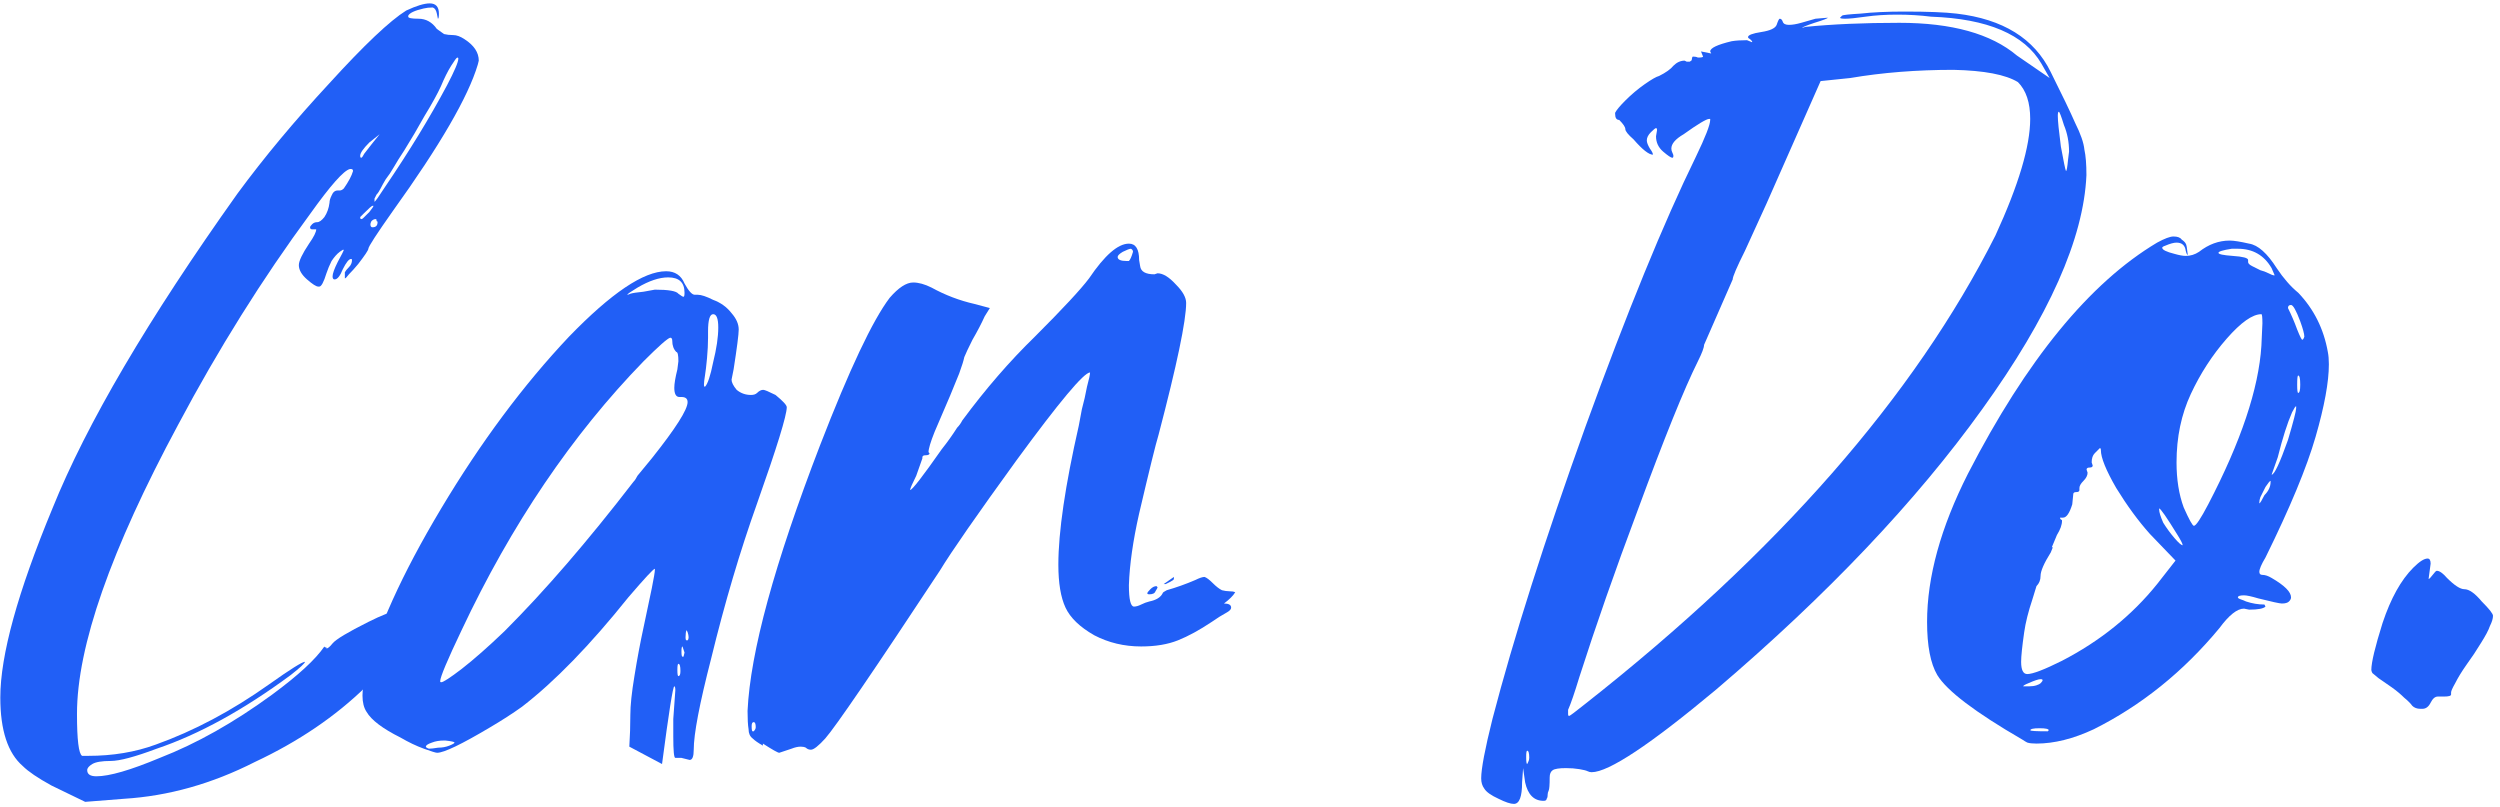 <svg width="313" height="101" viewBox="0 0 313 101" fill="none" xmlns="http://www.w3.org/2000/svg">
<path d="M303.291 88.744H303.035C302.608 88.744 302.267 88.616 302.011 88.36C301.84 88.104 301.499 87.763 300.987 87.336C300.56 86.909 300.048 86.483 299.451 86.056C298.853 85.629 298.299 85.245 297.787 84.904C297.36 84.563 297.104 84.349 297.019 84.264C296.933 84.093 296.891 83.965 296.891 83.88C296.891 82.941 297.36 80.979 298.299 77.992C299.323 74.92 300.603 72.616 302.139 71.08C302.907 70.312 303.504 69.928 303.931 69.928C304.187 69.928 304.315 70.141 304.315 70.568L304.059 72.488C304.144 72.488 304.315 72.317 304.571 71.976C304.827 71.635 304.997 71.464 305.083 71.464C305.424 71.464 305.851 71.763 306.363 72.36C307.301 73.299 308.027 73.768 308.539 73.768C309.136 73.768 309.861 74.28 310.715 75.304C311.653 76.243 312.123 76.84 312.123 77.096C312.123 77.437 311.995 77.864 311.739 78.376C311.568 78.888 311.184 79.613 310.587 80.552C310.075 81.405 309.477 82.301 308.795 83.24C308.197 84.093 307.728 84.861 307.387 85.544C307.045 86.141 306.875 86.525 306.875 86.696V86.952C306.875 87.123 306.576 87.208 305.979 87.208H305.211C304.869 87.208 304.571 87.464 304.315 87.976C304.059 88.488 303.717 88.744 303.291 88.744Z" fill="#215FF6"/>
<path d="M273.27 68.264C273.27 68.093 273.056 67.667 272.63 66.984C271.264 64.765 270.496 63.656 270.326 63.656V63.784C270.326 64.125 270.496 64.68 270.838 65.448C271.264 66.131 271.734 66.771 272.246 67.368C272.758 67.965 273.099 68.264 273.27 68.264ZM274.678 65.832C274.934 65.832 275.531 64.936 276.47 63.144C280.566 55.293 282.784 48.68 283.126 43.304L283.254 40.488C283.254 39.72 283.211 39.336 283.126 39.336C282.016 39.336 280.566 40.36 278.774 42.408C276.982 44.456 275.488 46.76 274.294 49.32C273.099 51.88 272.502 54.739 272.502 57.896C272.502 60.029 272.8 61.907 273.398 63.528C274.08 65.064 274.507 65.832 274.678 65.832ZM284.79 34.472L284.406 33.576C283.467 31.955 282.059 31.144 280.182 31.144H279.414C278.304 31.315 277.75 31.485 277.75 31.656C277.75 31.827 278.347 31.955 279.542 32.04C280.822 32.125 281.462 32.296 281.462 32.552V32.808C281.462 32.979 281.632 33.149 281.974 33.32C282.315 33.491 282.656 33.661 282.998 33.832C283.339 33.917 283.68 34.045 284.022 34.216C284.363 34.387 284.576 34.472 284.662 34.472H284.79ZM284.406 59.432C284.747 59.432 285.43 57.981 286.454 55.08C287.136 52.776 287.478 51.453 287.478 51.112V50.856C287.392 50.856 287.222 51.112 286.966 51.624C286.368 52.989 285.771 54.867 285.174 57.256L284.406 59.432ZM288.246 42.536C288.331 42.536 288.416 42.408 288.502 42.152C288.502 41.811 288.331 41.171 287.99 40.232C287.478 38.867 287.094 38.184 286.838 38.184C286.582 38.184 286.454 38.312 286.454 38.568C286.88 39.421 287.264 40.317 287.606 41.256C287.947 42.109 288.16 42.536 288.246 42.536ZM287.734 49.192C287.904 49.192 287.99 48.851 287.99 48.168C287.99 47.4 287.904 47.016 287.734 47.016C287.648 47.016 287.606 47.4 287.606 48.168C287.606 48.851 287.648 49.192 287.734 49.192ZM282.87 63.016C282.955 63.016 283.168 62.675 283.51 61.992C284.022 61.48 284.278 60.925 284.278 60.328V60.2C284.192 60.2 283.979 60.456 283.638 60.968C283.382 61.48 283.168 61.907 282.998 62.248C282.912 62.504 282.87 62.717 282.87 62.888V63.016ZM253.814 84.392C254.496 84.392 255.947 83.837 258.166 82.728C262.944 80.253 266.912 77.053 270.07 73.128L272.374 70.184L269.174 66.856C267.723 65.235 266.315 63.315 264.95 61.096C263.67 58.877 263.03 57.299 263.03 56.36C263.03 56.189 262.987 56.104 262.902 56.104C262.816 56.189 262.603 56.403 262.262 56.744C262.006 57 261.878 57.384 261.878 57.896L262.006 58.28C262.006 58.451 261.878 58.536 261.622 58.536C261.366 58.536 261.238 58.621 261.238 58.792L261.366 59.176C261.366 59.517 261.195 59.859 260.854 60.2C260.512 60.541 260.342 60.84 260.342 61.096V61.352C260.342 61.523 260.214 61.608 259.958 61.608C259.702 61.608 259.574 61.693 259.574 61.864L259.446 63.144C259.104 64.253 258.72 64.808 258.294 64.808H257.91C257.91 64.893 257.952 64.979 258.038 65.064C258.123 65.064 258.166 65.107 258.166 65.192C258.166 65.704 257.952 66.301 257.526 66.984L256.886 68.52H257.014L256.758 69.16C255.904 70.525 255.478 71.507 255.478 72.104C255.478 72.616 255.307 73.043 254.966 73.384L254.454 75.048C253.942 76.584 253.6 77.949 253.43 79.144C253.174 80.936 253.046 82.173 253.046 82.856C253.046 83.88 253.302 84.392 253.814 84.392ZM256.374 91.56L256.502 91.432C256.502 91.261 256.118 91.176 255.35 91.176C254.582 91.176 254.198 91.261 254.198 91.432C254.198 91.517 254.923 91.56 256.374 91.56ZM254.07 85.928C254.411 85.928 254.71 85.885 254.966 85.8C255.222 85.715 255.392 85.629 255.478 85.544C255.648 85.373 255.734 85.245 255.734 85.16C255.734 85.075 255.648 85.032 255.478 85.032C255.222 85.032 254.71 85.203 253.942 85.544C253.515 85.715 253.302 85.843 253.302 85.928H254.07ZM254.966 93.096C254.454 93.096 254.07 93.053 253.814 92.968C253.643 92.883 253.43 92.755 253.174 92.584C247.286 89.171 243.744 86.483 242.55 84.52C241.696 83.069 241.27 80.851 241.27 77.864C241.27 72.232 242.976 66.045 246.39 59.304C253.728 45.053 261.622 35.411 270.07 30.376C271.008 29.864 271.691 29.608 272.118 29.608C272.63 29.608 272.971 29.736 273.142 29.992C273.398 30.163 273.568 30.333 273.654 30.504C273.739 30.589 273.824 31.059 273.91 31.912C273.824 31.912 273.739 31.741 273.654 31.4C273.568 30.717 273.184 30.376 272.502 30.376C272.16 30.376 271.691 30.504 271.094 30.76C270.838 30.845 270.71 30.931 270.71 31.016C270.71 31.272 271.222 31.528 272.246 31.784C272.843 31.955 273.312 32.04 273.654 32.04C274.251 32.04 274.806 31.869 275.318 31.528C276.512 30.589 277.792 30.12 279.158 30.12C279.67 30.12 280.48 30.248 281.59 30.504C282.699 30.675 283.851 31.699 285.046 33.576C285.899 34.856 286.795 35.88 287.734 36.648C289.696 38.696 290.934 41.171 291.446 44.072C291.531 44.499 291.574 45.011 291.574 45.608C291.574 47.827 291.019 50.856 289.91 54.696C288.8 58.536 286.71 63.571 283.638 69.8C283.126 70.653 282.87 71.251 282.87 71.592C282.87 71.848 282.998 71.976 283.254 71.976C283.595 71.976 283.979 72.104 284.406 72.36C286.027 73.299 286.838 74.109 286.838 74.792C286.838 74.963 286.752 75.133 286.582 75.304C286.411 75.475 286.112 75.56 285.686 75.56C285.43 75.56 284.448 75.347 282.742 74.92C281.888 74.664 281.291 74.536 280.95 74.536C280.438 74.536 280.182 74.621 280.182 74.792C280.182 74.877 280.31 74.963 280.566 75.048C280.822 75.133 281.035 75.219 281.206 75.304C281.974 75.56 282.742 75.688 283.51 75.688L283.638 75.944C283.382 76.2 282.699 76.328 281.59 76.328L280.95 76.2C280.096 76.2 279.072 77.011 277.878 78.632C273.355 84.093 268.107 88.317 262.134 91.304C259.574 92.499 257.184 93.096 254.966 93.096Z" fill="#215FF6"/>
<path d="M196.453 89.64C196.539 89.64 197.221 89.128 198.501 88.104C222.565 69.16 239.675 49.619 249.829 29.48C252.731 23.165 254.181 18.301 254.181 14.888C254.181 12.84 253.669 11.304 252.645 10.28C251.109 9.341 248.421 8.829 244.581 8.744C239.973 8.744 235.664 9.085 231.653 9.768L227.941 10.152L221.157 25.512L218.469 31.4C217.445 33.448 216.933 34.643 216.933 34.984L213.349 43.176C213.349 43.517 213.093 44.2 212.581 45.224C210.875 48.637 208.357 54.867 205.029 63.912C202.213 71.421 199.781 78.376 197.733 84.776C197.136 86.739 196.667 88.104 196.325 88.872V89.128C196.325 89.213 196.325 89.299 196.325 89.384C196.325 89.555 196.368 89.64 196.453 89.64ZM258.661 21.416C258.747 21.416 258.832 20.947 258.917 20.008L259.045 18.984C259.045 17.789 258.832 16.68 258.405 15.656C258.064 14.547 257.851 13.992 257.765 13.992C257.68 13.992 257.637 14.163 257.637 14.504C257.637 15.101 257.765 16.381 258.021 18.344C258.363 20.221 258.576 21.245 258.661 21.416ZM191.205 95.656L191.333 95.4C191.419 95.229 191.461 95.059 191.461 94.888C191.461 94.291 191.376 93.992 191.205 93.992C191.12 93.992 191.077 94.248 191.077 94.76C191.077 95.357 191.12 95.656 191.205 95.656ZM189.541 100.648C189.115 100.648 188.475 100.435 187.621 100.008C186.683 99.581 186.085 99.155 185.829 98.728C185.573 98.387 185.445 97.96 185.445 97.448C185.445 96.253 185.915 93.779 186.853 90.024C189.499 79.869 193.381 67.667 198.501 53.416C203.707 39.08 208.315 27.816 212.325 19.624C213.52 17.149 214.117 15.613 214.117 15.016V14.888H213.989C213.648 14.888 212.581 15.528 210.789 16.808C209.765 17.405 209.253 18.003 209.253 18.6C209.253 18.771 209.296 18.941 209.381 19.112C209.467 19.283 209.509 19.411 209.509 19.496C209.509 19.667 209.467 19.752 209.381 19.752C209.211 19.752 208.827 19.496 208.229 18.984C207.632 18.472 207.333 17.832 207.333 17.064L207.461 16.296C207.461 16.125 207.419 16.04 207.333 16.04C207.248 16.04 207.035 16.211 206.693 16.552C206.352 16.893 206.181 17.235 206.181 17.576C206.181 17.832 206.309 18.173 206.565 18.6C206.821 18.941 206.949 19.197 206.949 19.368C206.437 19.368 205.627 18.728 204.517 17.448C203.835 16.851 203.493 16.424 203.493 16.168C203.493 15.912 203.237 15.528 202.725 15.016C202.384 15.016 202.213 14.76 202.213 14.248V14.12C202.384 13.779 202.811 13.267 203.493 12.584C204.261 11.816 205.072 11.133 205.925 10.536C206.779 9.939 207.376 9.597 207.717 9.512C208.571 9.085 209.168 8.659 209.509 8.232C209.936 7.805 210.405 7.592 210.917 7.592L211.173 7.72C211.344 7.72 211.472 7.72 211.557 7.72C211.728 7.635 211.813 7.549 211.813 7.464C211.813 7.293 211.856 7.165 211.941 7.08C212.197 7.08 212.411 7.123 212.581 7.208C213.008 7.208 213.221 7.165 213.221 7.08L212.965 6.44L214.245 6.696L214.117 6.44C214.117 6.013 215.013 5.587 216.805 5.16C217.317 5.075 217.957 5.032 218.725 5.032L219.365 5.288V5.16L219.109 4.904C218.939 4.819 218.853 4.733 218.853 4.648C218.853 4.392 219.408 4.179 220.517 4.008C221.627 3.837 222.267 3.539 222.437 3.112C222.608 2.6 222.736 2.344 222.821 2.344C222.992 2.344 223.12 2.472 223.205 2.728C223.291 2.984 223.547 3.112 223.973 3.112C224.4 3.112 224.912 3.027 225.509 2.856C226.107 2.685 226.704 2.515 227.301 2.344L228.837 2.216C228.837 2.301 228.283 2.515 227.173 2.856C226.149 3.197 225.637 3.411 225.637 3.496L226.021 3.368C229.435 3.027 233.36 2.856 237.797 2.856C244.368 2.856 249.275 4.221 252.517 6.952L256.613 9.768L255.589 7.976C253.456 4.307 248.848 2.344 241.765 2.088C240.4 1.917 238.992 1.832 237.541 1.832C236.091 1.832 234.768 1.917 233.573 2.088C232.379 2.259 231.525 2.344 231.013 2.344C230.587 2.344 230.373 2.301 230.373 2.216L230.629 1.96C230.715 1.875 231.483 1.789 232.933 1.704C234.469 1.533 236.304 1.448 238.437 1.448C241.339 1.448 243.515 1.533 244.965 1.704C250.768 2.387 254.693 4.819 256.741 9C258.192 11.901 259.216 14.035 259.813 15.4C260.496 16.765 260.88 17.875 260.965 18.728C261.136 19.496 261.221 20.563 261.221 21.928C260.88 29.864 256.528 39.635 248.165 51.24C239.888 62.76 228.795 74.451 214.885 86.312C206.608 93.224 201.403 96.68 199.269 96.68C199.099 96.68 198.928 96.637 198.757 96.552C198.587 96.467 198.245 96.381 197.733 96.296C197.221 96.211 196.667 96.168 196.069 96.168C195.216 96.168 194.661 96.253 194.405 96.424C194.149 96.595 194.021 96.893 194.021 97.32C194.021 98.259 193.979 98.813 193.893 98.984C193.808 99.155 193.765 99.325 193.765 99.496C193.765 99.752 193.723 99.923 193.637 100.008C193.637 100.179 193.509 100.264 193.253 100.264C192.059 100.264 191.291 99.496 190.949 97.96L190.693 96.168L190.565 97.96C190.565 99.752 190.224 100.648 189.541 100.648Z" fill="#215FF6"/>
<path d="M143.898 74.408C143.727 74.408 143.642 74.365 143.642 74.28C143.642 74.195 143.77 74.024 144.026 73.768C144.282 73.512 144.538 73.384 144.794 73.384L144.922 73.512C144.922 73.597 144.836 73.768 144.666 74.024C144.58 74.28 144.324 74.408 143.898 74.408ZM94.362 91.56C94.532 91.389 94.618 91.219 94.618 91.048C94.618 90.621 94.532 90.408 94.362 90.408C94.191 90.408 94.106 90.579 94.106 90.92C94.106 91.347 94.148 91.56 94.234 91.56H94.362ZM141.338 32.68C141.508 32.51 141.679 32.126 141.85 31.528C141.85 31.358 141.764 31.23 141.594 31.144C141.423 31.144 141.082 31.272 140.57 31.528C140.143 31.784 139.93 31.997 139.93 32.168C139.93 32.51 140.314 32.68 141.082 32.68H141.338ZM97.562 94.248C97.391 94.248 96.708 93.864 95.514 93.096V93.352C94.916 93.011 94.49 92.712 94.234 92.456C93.892 92.2 93.722 91.816 93.722 91.304C93.636 90.792 93.594 90.024 93.594 89C93.935 81.662 96.964 70.568 102.682 55.72C106.351 46.248 109.252 40.104 111.386 37.288C112.495 36.008 113.476 35.368 114.33 35.368C115.012 35.368 115.78 35.581 116.634 36.008C118.34 36.947 120.132 37.63 122.01 38.056L123.93 38.568L123.29 39.592C122.863 40.531 122.351 41.512 121.754 42.536C121.242 43.56 120.9 44.285 120.73 44.712C120.644 45.139 120.431 45.822 120.09 46.76C119.748 47.614 119.364 48.552 118.938 49.576C118.255 51.197 117.615 52.691 117.018 54.056C116.506 55.336 116.25 56.19 116.25 56.616L116.378 56.744C116.378 56.915 116.207 57 115.866 57C115.61 57 115.482 57.086 115.482 57.256V57.384L114.714 59.56C114.202 60.584 113.946 61.181 113.946 61.352C114.202 61.352 115.524 59.645 117.914 56.232C118.596 55.379 119.236 54.483 119.834 53.544C120.09 53.288 120.303 52.989 120.474 52.648C123.375 48.723 126.404 45.224 129.562 42.152C133.06 38.654 135.322 36.221 136.346 34.856C138.308 31.955 139.972 30.504 141.338 30.504C142.191 30.504 142.618 31.187 142.618 32.552L142.746 33.32C142.831 34.003 143.428 34.344 144.538 34.344L144.922 34.216C145.604 34.216 146.372 34.685 147.226 35.624C148.079 36.477 148.506 37.245 148.506 37.928C148.506 40.147 147.354 45.651 145.05 54.44C144.708 55.55 143.898 58.835 142.618 64.296C141.85 67.71 141.423 70.696 141.338 73.256C141.338 75.048 141.551 75.944 141.978 75.944C142.234 75.944 142.532 75.859 142.874 75.688C143.215 75.517 143.556 75.389 143.898 75.304C144.751 75.133 145.306 74.792 145.562 74.28C145.562 74.195 145.732 74.067 146.074 73.896C147.268 73.555 148.463 73.128 149.658 72.616C150.17 72.36 150.554 72.232 150.81 72.232C151.066 72.317 151.407 72.573 151.834 73C152.26 73.427 152.644 73.725 152.986 73.896C153.327 73.981 153.626 74.024 153.882 74.024C154.223 74.024 154.479 74.067 154.65 74.152C154.394 74.579 153.924 75.048 153.242 75.56C153.839 75.56 154.138 75.731 154.138 76.072C154.138 76.243 154.01 76.413 153.754 76.584C152.986 77.011 152.303 77.438 151.706 77.864C150.17 78.888 148.762 79.656 147.482 80.168C146.202 80.68 144.666 80.936 142.874 80.936C140.74 80.936 138.778 80.467 136.986 79.528C135.194 78.504 133.999 77.352 133.402 76.072C132.804 74.792 132.506 73 132.506 70.696C132.506 66.6 133.359 60.797 135.066 53.288C135.151 52.861 135.279 52.179 135.45 51.24C135.706 50.301 135.919 49.363 136.09 48.424C136.346 47.486 136.474 46.888 136.474 46.632C135.706 46.632 132.634 50.301 127.258 57.64C122.308 64.467 119.108 69.075 117.658 71.464C109.38 84.008 104.602 91.005 103.322 92.456C102.468 93.395 101.871 93.864 101.53 93.864C101.274 93.864 101.06 93.779 100.89 93.608C100.719 93.523 100.506 93.48 100.25 93.48C99.908 93.48 99.524 93.566 99.098 93.736C98.586 93.907 98.202 94.035 97.946 94.12L97.562 94.248ZM145.946 73.128H145.69L146.97 72.232V72.488C146.97 72.573 146.799 72.701 146.458 72.872L145.946 73.128Z" fill="#215FF6"/>
<path d="M88.263 48.424C88.604 48.083 88.945 47.059 89.287 45.352C89.713 43.645 89.927 42.195 89.927 41C89.927 39.891 89.713 39.336 89.287 39.336C88.86 39.336 88.647 40.061 88.647 41.512V42.28C88.647 43.048 88.604 43.901 88.519 44.84C88.433 45.779 88.348 46.504 88.263 47.016C88.177 47.528 88.135 47.912 88.135 48.168C88.135 48.339 88.177 48.424 88.263 48.424ZM86.087 80.168C86.172 80.083 86.215 79.955 86.215 79.784C86.215 79.613 86.172 79.4 86.087 79.144L85.959 78.888C85.874 79.059 85.831 79.357 85.831 79.784C85.831 80.04 85.874 80.168 85.959 80.168H86.087ZM85.575 82.216L85.703 81.704L85.447 80.936C85.362 80.936 85.319 81.149 85.319 81.576C85.319 82.003 85.362 82.216 85.447 82.216H85.575ZM84.935 84.648C85.106 84.648 85.191 84.435 85.191 84.008C85.191 83.411 85.106 83.112 84.935 83.112C84.85 83.112 84.807 83.368 84.807 83.88C84.807 84.392 84.85 84.648 84.935 84.648ZM55.239 85.416C55.495 85.416 56.348 84.861 57.799 83.752C59.335 82.557 61.127 80.979 63.175 79.016C68.21 73.981 73.585 67.752 79.303 60.328C79.474 60.157 79.644 59.901 79.815 59.56L81.607 57.384C84.594 53.629 86.087 51.283 86.087 50.344C86.087 49.917 85.831 49.704 85.319 49.704H85.063C84.636 49.704 84.423 49.32 84.423 48.552C84.423 48.04 84.551 47.272 84.807 46.248L84.935 45.224C84.935 44.456 84.85 44.072 84.679 44.072C84.338 43.731 84.167 43.261 84.167 42.664C84.167 42.408 84.082 42.28 83.911 42.28C83.57 42.365 82.46 43.347 80.583 45.224C71.623 54.44 64.028 65.661 57.799 78.888C56.007 82.643 55.111 84.776 55.111 85.288C55.111 85.373 55.154 85.416 55.239 85.416ZM53.703 93.736C53.959 93.736 54.343 93.693 54.855 93.608C55.367 93.608 55.836 93.523 56.263 93.352C56.69 93.181 56.903 93.053 56.903 92.968C56.903 92.883 56.519 92.797 55.751 92.712H55.623C55.026 92.712 54.514 92.797 54.087 92.968C53.575 93.139 53.319 93.309 53.319 93.48C53.319 93.565 53.447 93.651 53.703 93.736ZM85.575 37.16C85.66 37.16 85.703 36.989 85.703 36.648C85.703 35.368 85.02 34.728 83.655 34.728C82.546 34.728 81.266 35.155 79.815 36.008C78.962 36.52 78.535 36.819 78.535 36.904C78.62 36.904 78.748 36.861 78.919 36.776C79.175 36.691 79.73 36.605 80.583 36.52L81.991 36.264C83.698 36.264 84.679 36.435 84.935 36.776C85.276 37.032 85.49 37.16 85.575 37.16ZM82.887 95.656L78.791 93.48C78.876 92.115 78.919 90.792 78.919 89.512C78.919 88.317 79.09 86.696 79.431 84.648C79.772 82.515 80.156 80.467 80.583 78.504C81.01 76.456 81.351 74.835 81.607 73.64C81.863 72.36 81.991 71.592 81.991 71.336V71.208C81.82 71.208 80.711 72.403 78.663 74.792C73.884 80.765 69.447 85.331 65.351 88.488C64.156 89.341 62.834 90.195 61.383 91.048C57.799 93.181 55.58 94.248 54.727 94.248C54.556 94.248 54.002 94.077 53.063 93.736C52.124 93.395 51.143 92.925 50.119 92.328C47.9 91.219 46.492 90.152 45.895 89.128C45.553 88.616 45.383 87.933 45.383 87.08C45.383 86.397 45.511 85.587 45.767 84.648C47.132 78.931 50.289 71.933 55.239 63.656C60.188 55.379 65.522 48.211 71.239 42.152C76.529 36.691 80.583 33.96 83.399 33.96C84.508 33.96 85.276 34.472 85.703 35.496C86.215 36.435 86.641 36.904 86.983 36.904H87.367C87.793 36.904 88.433 37.117 89.287 37.544C90.225 37.885 90.993 38.44 91.591 39.208C92.188 39.891 92.487 40.573 92.487 41.256C92.487 41.853 92.273 43.517 91.847 46.248L91.591 47.528C91.591 47.869 91.804 48.296 92.231 48.808C92.743 49.235 93.34 49.448 94.023 49.448C94.364 49.448 94.62 49.363 94.791 49.192C95.047 48.936 95.303 48.808 95.559 48.808C95.73 48.808 96.242 49.021 97.095 49.448C98.034 50.216 98.503 50.728 98.503 50.984C98.503 52.008 97.266 56.019 94.791 63.016C92.657 68.989 90.737 75.475 89.031 82.472C87.58 88.104 86.855 91.901 86.855 93.864C86.855 94.717 86.684 95.144 86.343 95.144L85.319 94.888H84.551C84.38 94.888 84.295 93.992 84.295 92.2V90.024L84.551 86.44C84.551 86.099 84.508 85.928 84.423 85.928C84.252 85.928 83.74 89.171 82.887 95.656Z" fill="#215FF6"/>
<path d="M45.223 27.432C45.308 27.432 45.394 27.389 45.479 27.304C45.65 27.133 45.906 26.877 46.247 26.536C46.588 26.109 46.759 25.853 46.759 25.768H46.631C46.546 25.768 46.204 26.067 45.607 26.664L45.095 27.176C45.095 27.347 45.138 27.432 45.223 27.432ZM45.223 19.752C45.308 19.752 45.436 19.581 45.607 19.24C45.863 18.899 46.162 18.515 46.503 18.088C46.844 17.661 47.186 17.235 47.527 16.808L46.247 17.832C45.479 18.6 45.095 19.155 45.095 19.496C45.095 19.667 45.138 19.752 45.223 19.752ZM46.887 25.256C46.972 25.256 47.399 24.659 48.167 23.464C51.239 18.941 53.842 14.675 55.975 10.664C56.914 8.872 57.383 7.763 57.383 7.336C57.383 7.251 57.34 7.208 57.255 7.208C57.17 7.208 56.914 7.549 56.487 8.232C56.06 8.915 55.634 9.768 55.207 10.792C54.78 11.731 54.098 12.968 53.159 14.504C52.306 16.04 51.452 17.491 50.599 18.856C50.087 19.624 49.66 20.307 49.319 20.904C48.978 21.501 48.636 22.013 48.295 22.44C48.039 22.867 47.826 23.251 47.655 23.592C47.484 23.933 47.314 24.189 47.143 24.36C47.058 24.531 46.972 24.701 46.887 24.872C46.887 24.957 46.887 25.043 46.887 25.128C46.887 25.128 46.887 25.171 46.887 25.256ZM46.631 28.456C47.058 28.456 47.271 28.243 47.271 27.816C47.271 27.731 47.228 27.688 47.143 27.688C47.143 27.603 47.143 27.56 47.143 27.56C47.143 27.475 47.1 27.432 47.015 27.432C46.844 27.432 46.674 27.517 46.503 27.688C46.418 27.859 46.375 27.987 46.375 28.072C46.375 28.328 46.46 28.456 46.631 28.456ZM10.663 100.392L6.439 98.344C4.732 97.405 3.538 96.595 2.855 95.912C0.978 94.291 0.039 91.432 0.039 87.336C0.039 82.045 2.215 74.152 6.567 63.656C10.834 53.075 18.556 39.933 29.735 24.232C33.063 19.709 36.903 15.101 41.255 10.408C45.607 5.629 48.807 2.6 50.855 1.32C52.135 0.723 53.116 0.424 53.799 0.424C54.567 0.424 54.951 0.851 54.951 1.704C54.951 2.131 54.908 2.344 54.823 2.344L54.695 1.704C54.61 1.277 54.439 1.021 54.183 0.936C53.756 0.936 53.372 0.979 53.031 1.064C51.922 1.32 51.282 1.619 51.111 1.96V2.088C51.111 2.259 51.538 2.344 52.391 2.344C53.33 2.344 54.098 2.771 54.695 3.624C55.036 3.88 55.335 4.093 55.591 4.264C55.932 4.349 56.316 4.392 56.743 4.392C57.17 4.392 57.639 4.563 58.151 4.904C59.346 5.672 59.943 6.568 59.943 7.592L59.815 8.104C58.62 12.115 55.079 18.216 49.191 26.408C47.143 29.309 46.119 30.888 46.119 31.144C46.119 31.315 45.692 31.955 44.839 33.064C44.412 33.576 44.028 34.003 43.687 34.344C43.431 34.685 43.26 34.856 43.175 34.856V34.088C43.26 33.917 43.431 33.704 43.687 33.448C43.943 33.192 44.071 32.893 44.071 32.552C44.071 32.467 44.028 32.424 43.943 32.424C43.687 32.424 43.346 32.851 42.919 33.704C42.578 34.557 42.236 34.984 41.895 34.984C41.724 34.984 41.639 34.856 41.639 34.6C41.639 34.259 41.852 33.661 42.279 32.808C42.791 31.869 43.047 31.357 43.047 31.272H42.919L42.535 31.528C42.194 31.784 41.852 32.168 41.511 32.68C41.255 33.192 41.042 33.704 40.871 34.216C40.53 35.325 40.231 35.88 39.975 35.88H39.847C39.591 35.88 39.122 35.581 38.439 34.984C37.756 34.387 37.415 33.789 37.415 33.192C37.415 32.68 37.842 31.784 38.695 30.504C39.292 29.651 39.591 29.053 39.591 28.712H39.207H39.079C38.908 28.712 38.823 28.627 38.823 28.456C38.823 28.371 38.908 28.243 39.079 28.072C39.25 27.901 39.463 27.816 39.719 27.816C39.975 27.816 40.274 27.603 40.615 27.176C40.956 26.664 41.17 26.067 41.255 25.384C41.255 25.128 41.34 24.829 41.511 24.488C41.682 24.061 41.938 23.848 42.279 23.848H42.535C42.706 23.848 42.876 23.763 43.047 23.592C43.644 22.739 44.028 22.013 44.199 21.416C44.199 21.245 44.114 21.16 43.943 21.16H43.815C43.047 21.331 41.383 23.208 38.823 26.792C32.85 34.899 27.346 43.688 22.311 53.16C13.863 68.861 9.639 80.936 9.639 89.384C9.639 92.627 9.852 94.376 10.279 94.632H11.047C14.119 94.632 16.935 94.163 19.495 93.224C24.274 91.517 29.01 89 33.703 85.672C36.348 83.795 37.842 82.856 38.183 82.856C38.183 83.027 37.586 83.581 36.391 84.52C30.503 88.872 24.914 91.944 19.623 93.736C16.892 94.76 14.972 95.272 13.863 95.272C12.754 95.272 11.986 95.4 11.559 95.656C11.132 95.912 10.919 96.168 10.919 96.424C10.919 96.936 11.303 97.192 12.071 97.192C13.692 97.192 16.338 96.424 20.007 94.888C24.615 93.096 29.308 90.451 34.087 86.952C37.33 84.563 39.506 82.557 40.615 80.936C40.615 81.021 40.7 81.064 40.871 81.064V81.192C41.042 81.192 41.298 80.979 41.639 80.552C42.066 80.04 43.559 79.144 46.119 77.864C47.826 77.011 48.935 76.584 49.447 76.584C49.618 76.584 49.746 76.669 49.831 76.84C50.002 76.925 50.087 77.437 50.087 78.376C50.087 79.741 49.788 80.936 49.191 81.96C48.679 82.984 47.57 84.307 45.863 85.928C42.023 89.683 37.372 92.84 31.911 95.4C26.535 98.131 21.074 99.667 15.527 100.008L10.663 100.392Z" fill="#215FF6"/>
</svg>
